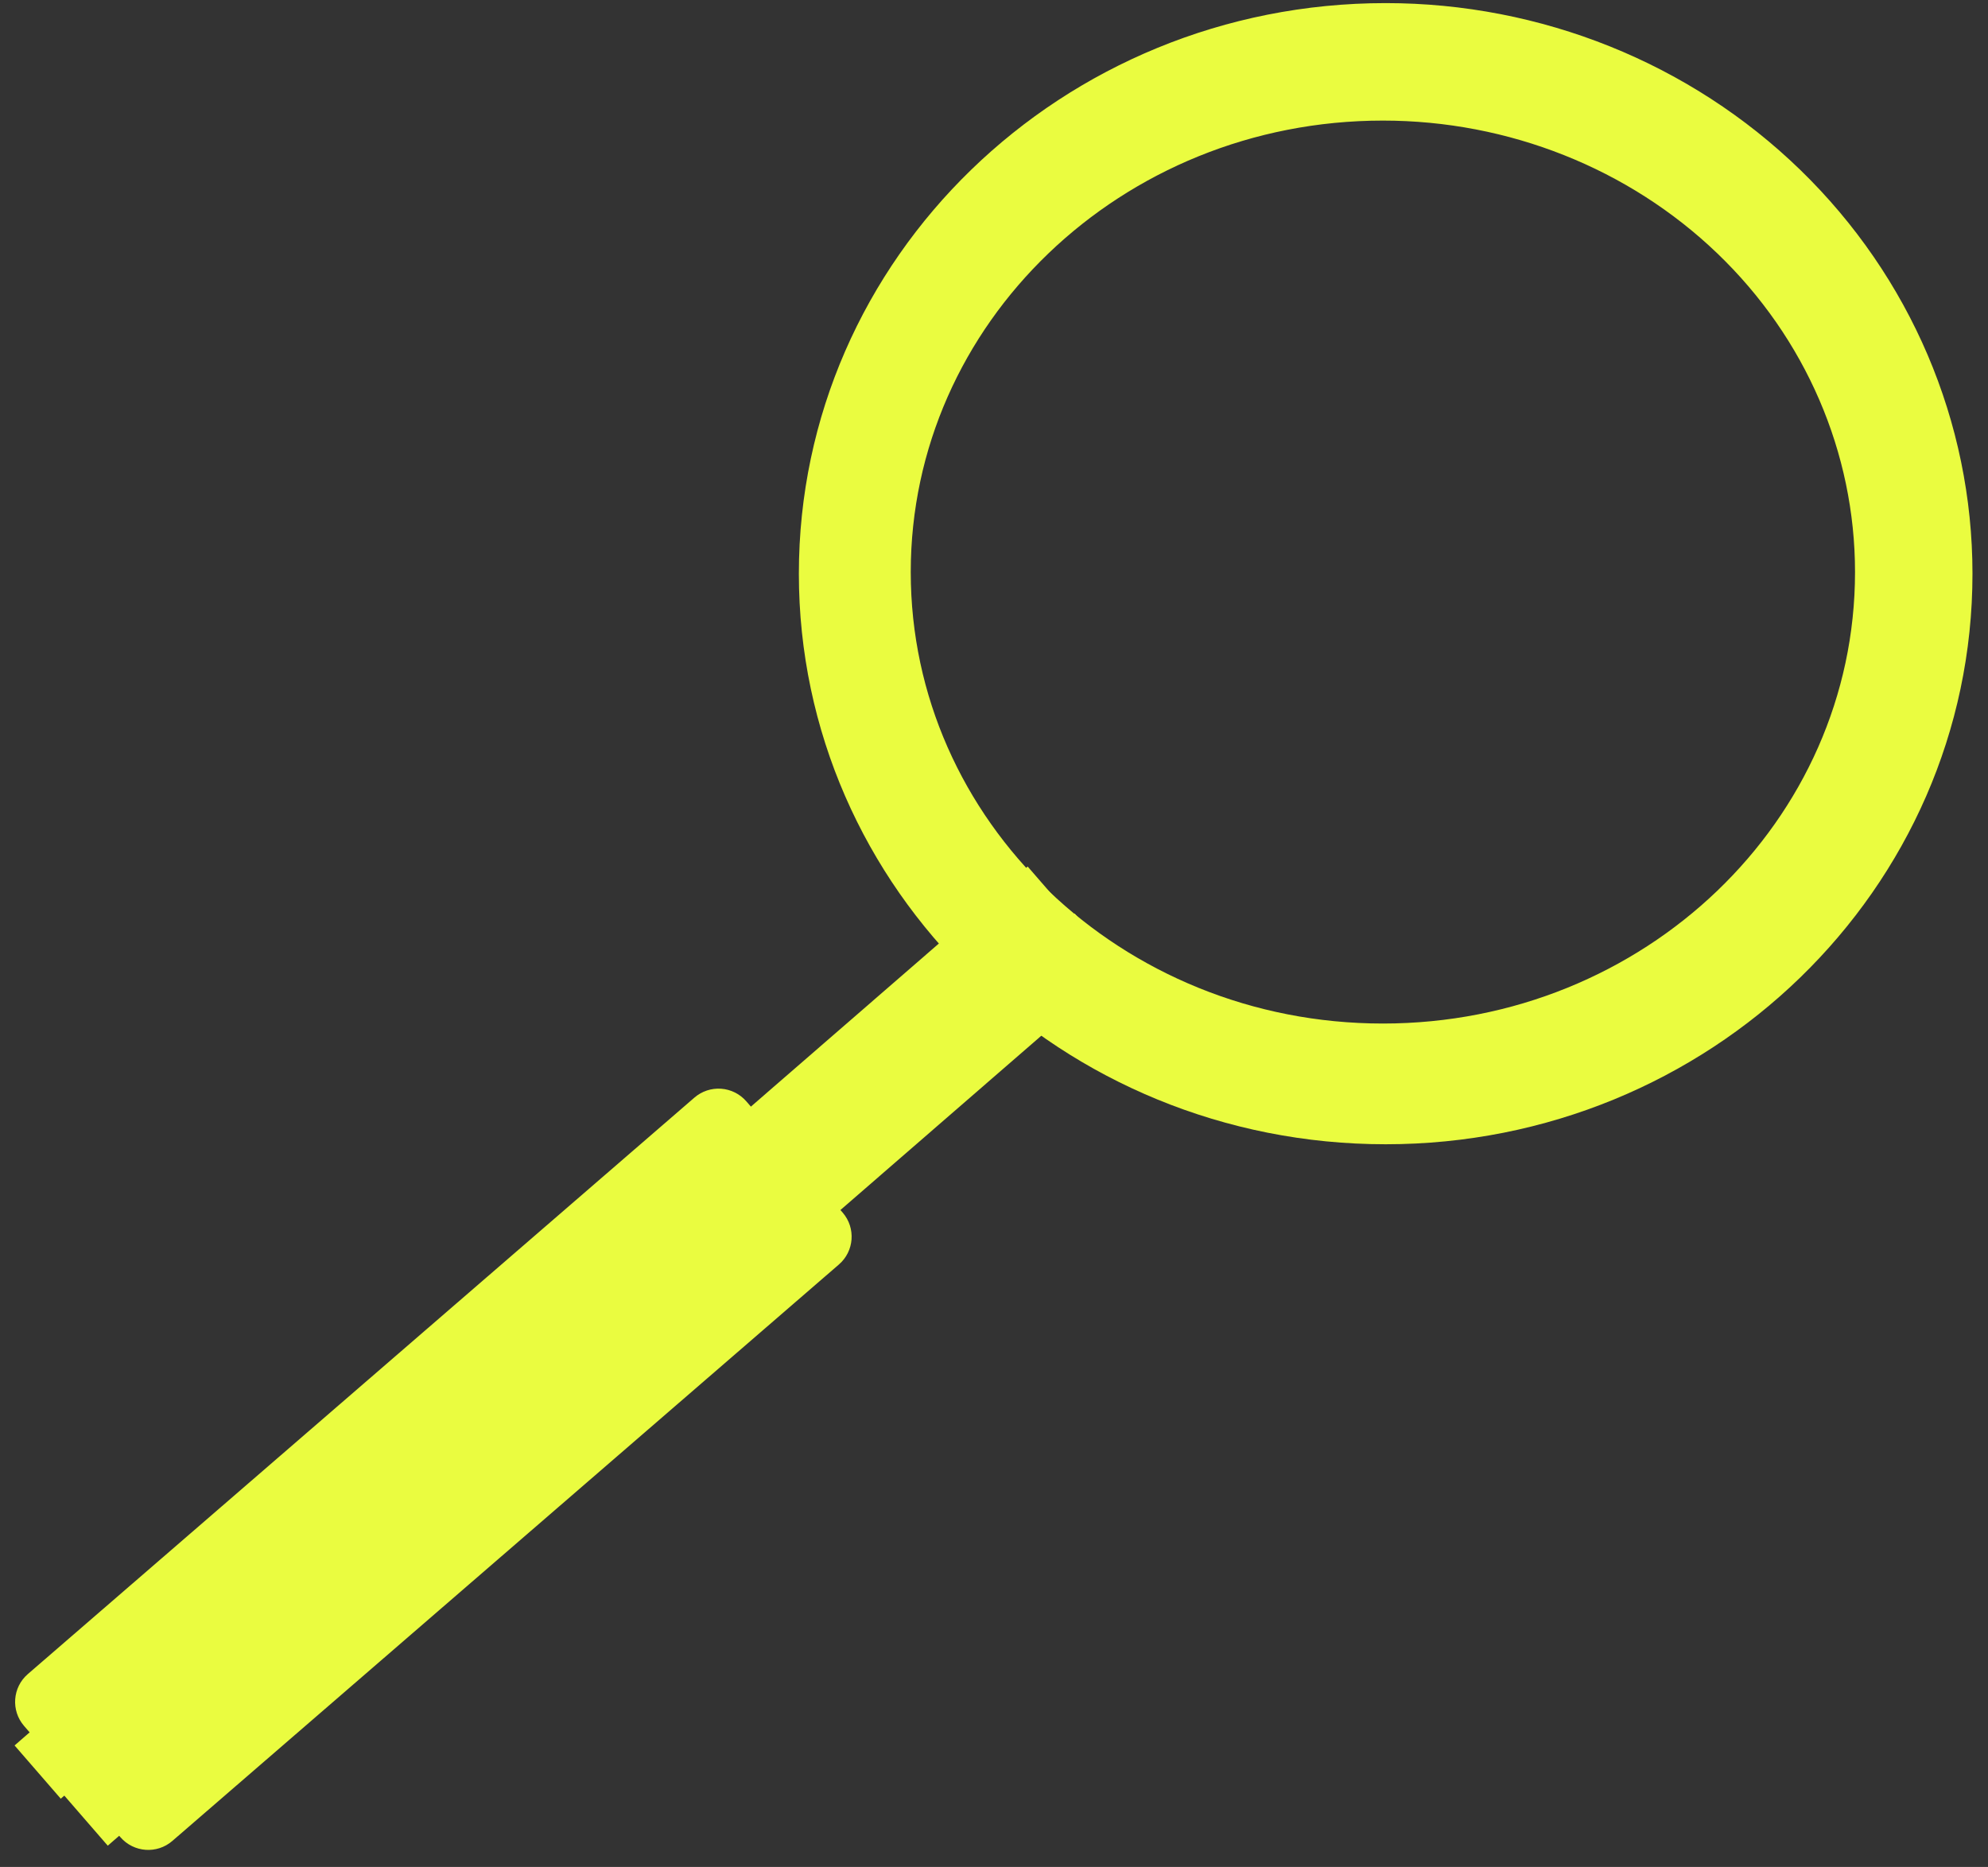 <svg version="1.1" viewBox="0.0 0.0 676.819 635.648" fill="none" stroke="none" stroke-linecap="square" stroke-miterlimit="10" xmlns:xlink="http://www.w3.org/1999/xlink" xmlns="http://www.w3.org/2000/svg"><rect x="0.0" y="0.0" width="676.819" height="635.648" fill="#333333" stroke="none"/><clipPath id="p.0"><path d="m0 0l676.819 0l0 635.648l-676.819 0l0 -635.648z" clip-rule="nonzero"/></clipPath><path fill="#000000" fill-opacity="0.0" d="m0 0l676.819 0l0 635.648l-676.819 0z" fill-rule="evenodd"/><path fill="#000000" fill-opacity="0.0" d="m283.974 195.325l0 0c0 -100.664 84.072 -182.268 187.78 -182.268l0 0c49.802 0 97.565 19.203 132.78 53.385c35.216 34.182 54.999 80.542 54.999 128.883l0 0c0 100.664 -84.072 182.268 -187.78 182.268l0 0c-103.708 0 -187.78 -81.604 -187.78 -182.268z" fill-rule="evenodd"/><path stroke="#eafc40" stroke-width="24.0" stroke-linejoin="round" stroke-linecap="butt" d="m283.974 195.325l0 0c0 -100.664 84.072 -182.268 187.78 -182.268l0 0c49.802 0 97.565 19.203 132.78 53.385c35.216 34.182 54.999 80.542 54.999 128.883l0 0c0 100.664 -84.072 182.268 -187.78 182.268l0 0c-103.708 0 -187.78 -81.604 -187.78 -182.268z" fill-rule="evenodd"/><path fill="#000000" fill-opacity="0.0" d="m298.066 194.774l0 0c0 -91.523 77.338 -165.717 172.74 -165.717l0 0c45.814 0 89.751 17.459 122.146 48.537c32.395 31.078 50.594 73.229 50.594 117.179l0 0c0 91.523 -77.338 165.717 -172.74 165.717l0 0c-95.402 0 -172.74 -74.194 -172.74 -165.717z" fill-rule="evenodd"/><path stroke="#eafc40" stroke-width="24.0" stroke-linejoin="round" stroke-linecap="butt" d="m298.066 194.774l0 0c0 -91.523 77.338 -165.717 172.74 -165.717l0 0c45.814 0 89.751 17.459 122.146 48.537c32.395 31.078 50.594 73.229 50.594 117.179l0 0c0 91.523 -77.338 165.717 -172.74 165.717l0 0c-95.402 0 -172.74 -74.194 -172.74 -165.717z" fill-rule="evenodd"/><path fill="#000000" fill-opacity="0.0" d="m348.66 311.954l-326.772 283.528" fill-rule="evenodd"/><path stroke="#eafc40" stroke-width="24.0" stroke-linejoin="round" stroke-linecap="butt" d="m348.66 311.954l-326.772 283.528" fill-rule="evenodd"/><path fill="#000000" fill-opacity="0.0" d="m364.66 327.954l-326.772 283.528" fill-rule="evenodd"/><path stroke="#eafc40" stroke-width="24.0" stroke-linejoin="round" stroke-linecap="butt" d="m364.66 327.954l-326.772 283.528" fill-rule="evenodd"/><path fill="#eafc40" d="m8.2 587.644l0 0c-4.529 -5.23 -3.958 -13.139 1.275 -17.664l226.94 -196.273c2.513 -2.173 5.787 -3.26 9.101 -3.021c3.315 0.239 6.398 1.785 8.573 4.296l32.798 37.879c4.529 5.23 3.958 13.139 -1.275 17.664l-226.94 196.273c-5.233 4.526 -13.146 3.954 -17.674 -1.276z" fill-rule="evenodd"/></svg>